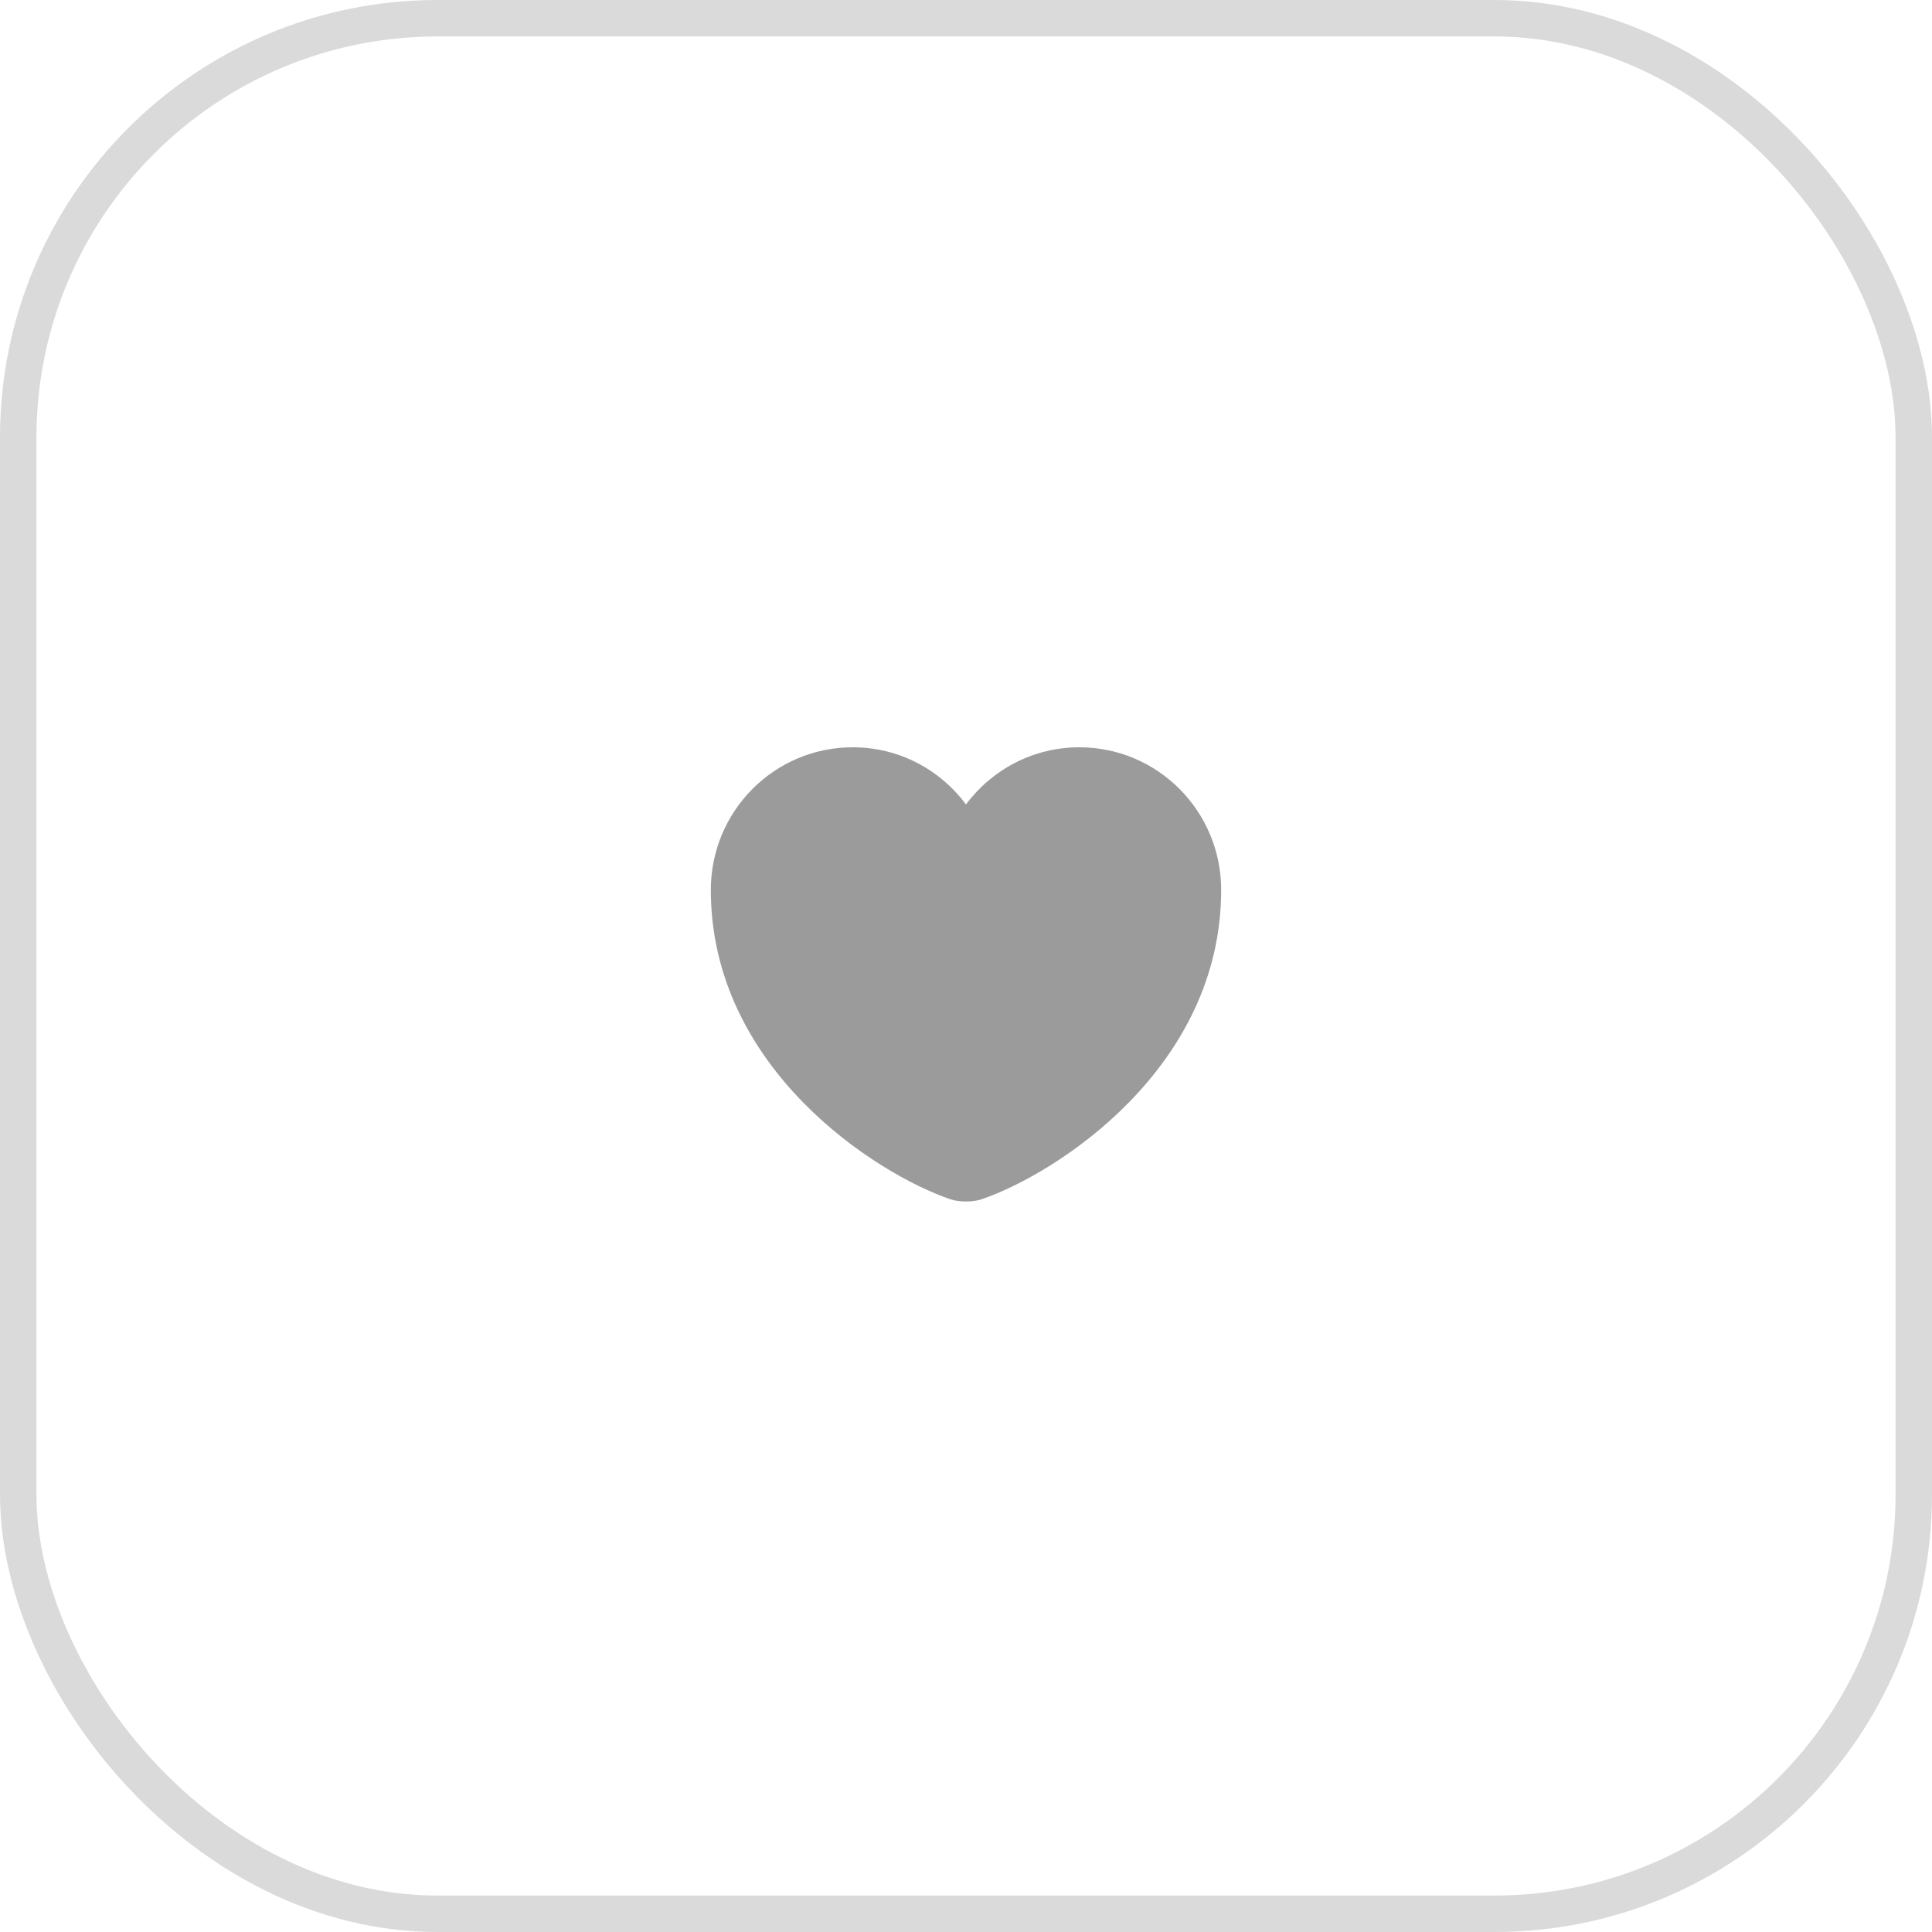 <svg width="53" height="53" viewBox="0 0 53 53" fill="none" xmlns="http://www.w3.org/2000/svg">
<rect x="0.5" y="0.5" width="52" height="52" rx="11.5" stroke="#DADADA"/>
<path d="M26.934 32.897C26.696 32.981 26.304 32.981 26.066 32.897C24.036 32.204 19.5 29.313 19.5 24.413C19.5 22.25 21.243 20.5 23.392 20.5C24.666 20.5 25.793 21.116 26.5 22.068C27.207 21.116 28.341 20.5 29.608 20.5C31.757 20.5 33.5 22.25 33.5 24.413C33.5 29.313 28.964 32.204 26.934 32.897Z" fill="#9B9B9B"/>
</svg>
